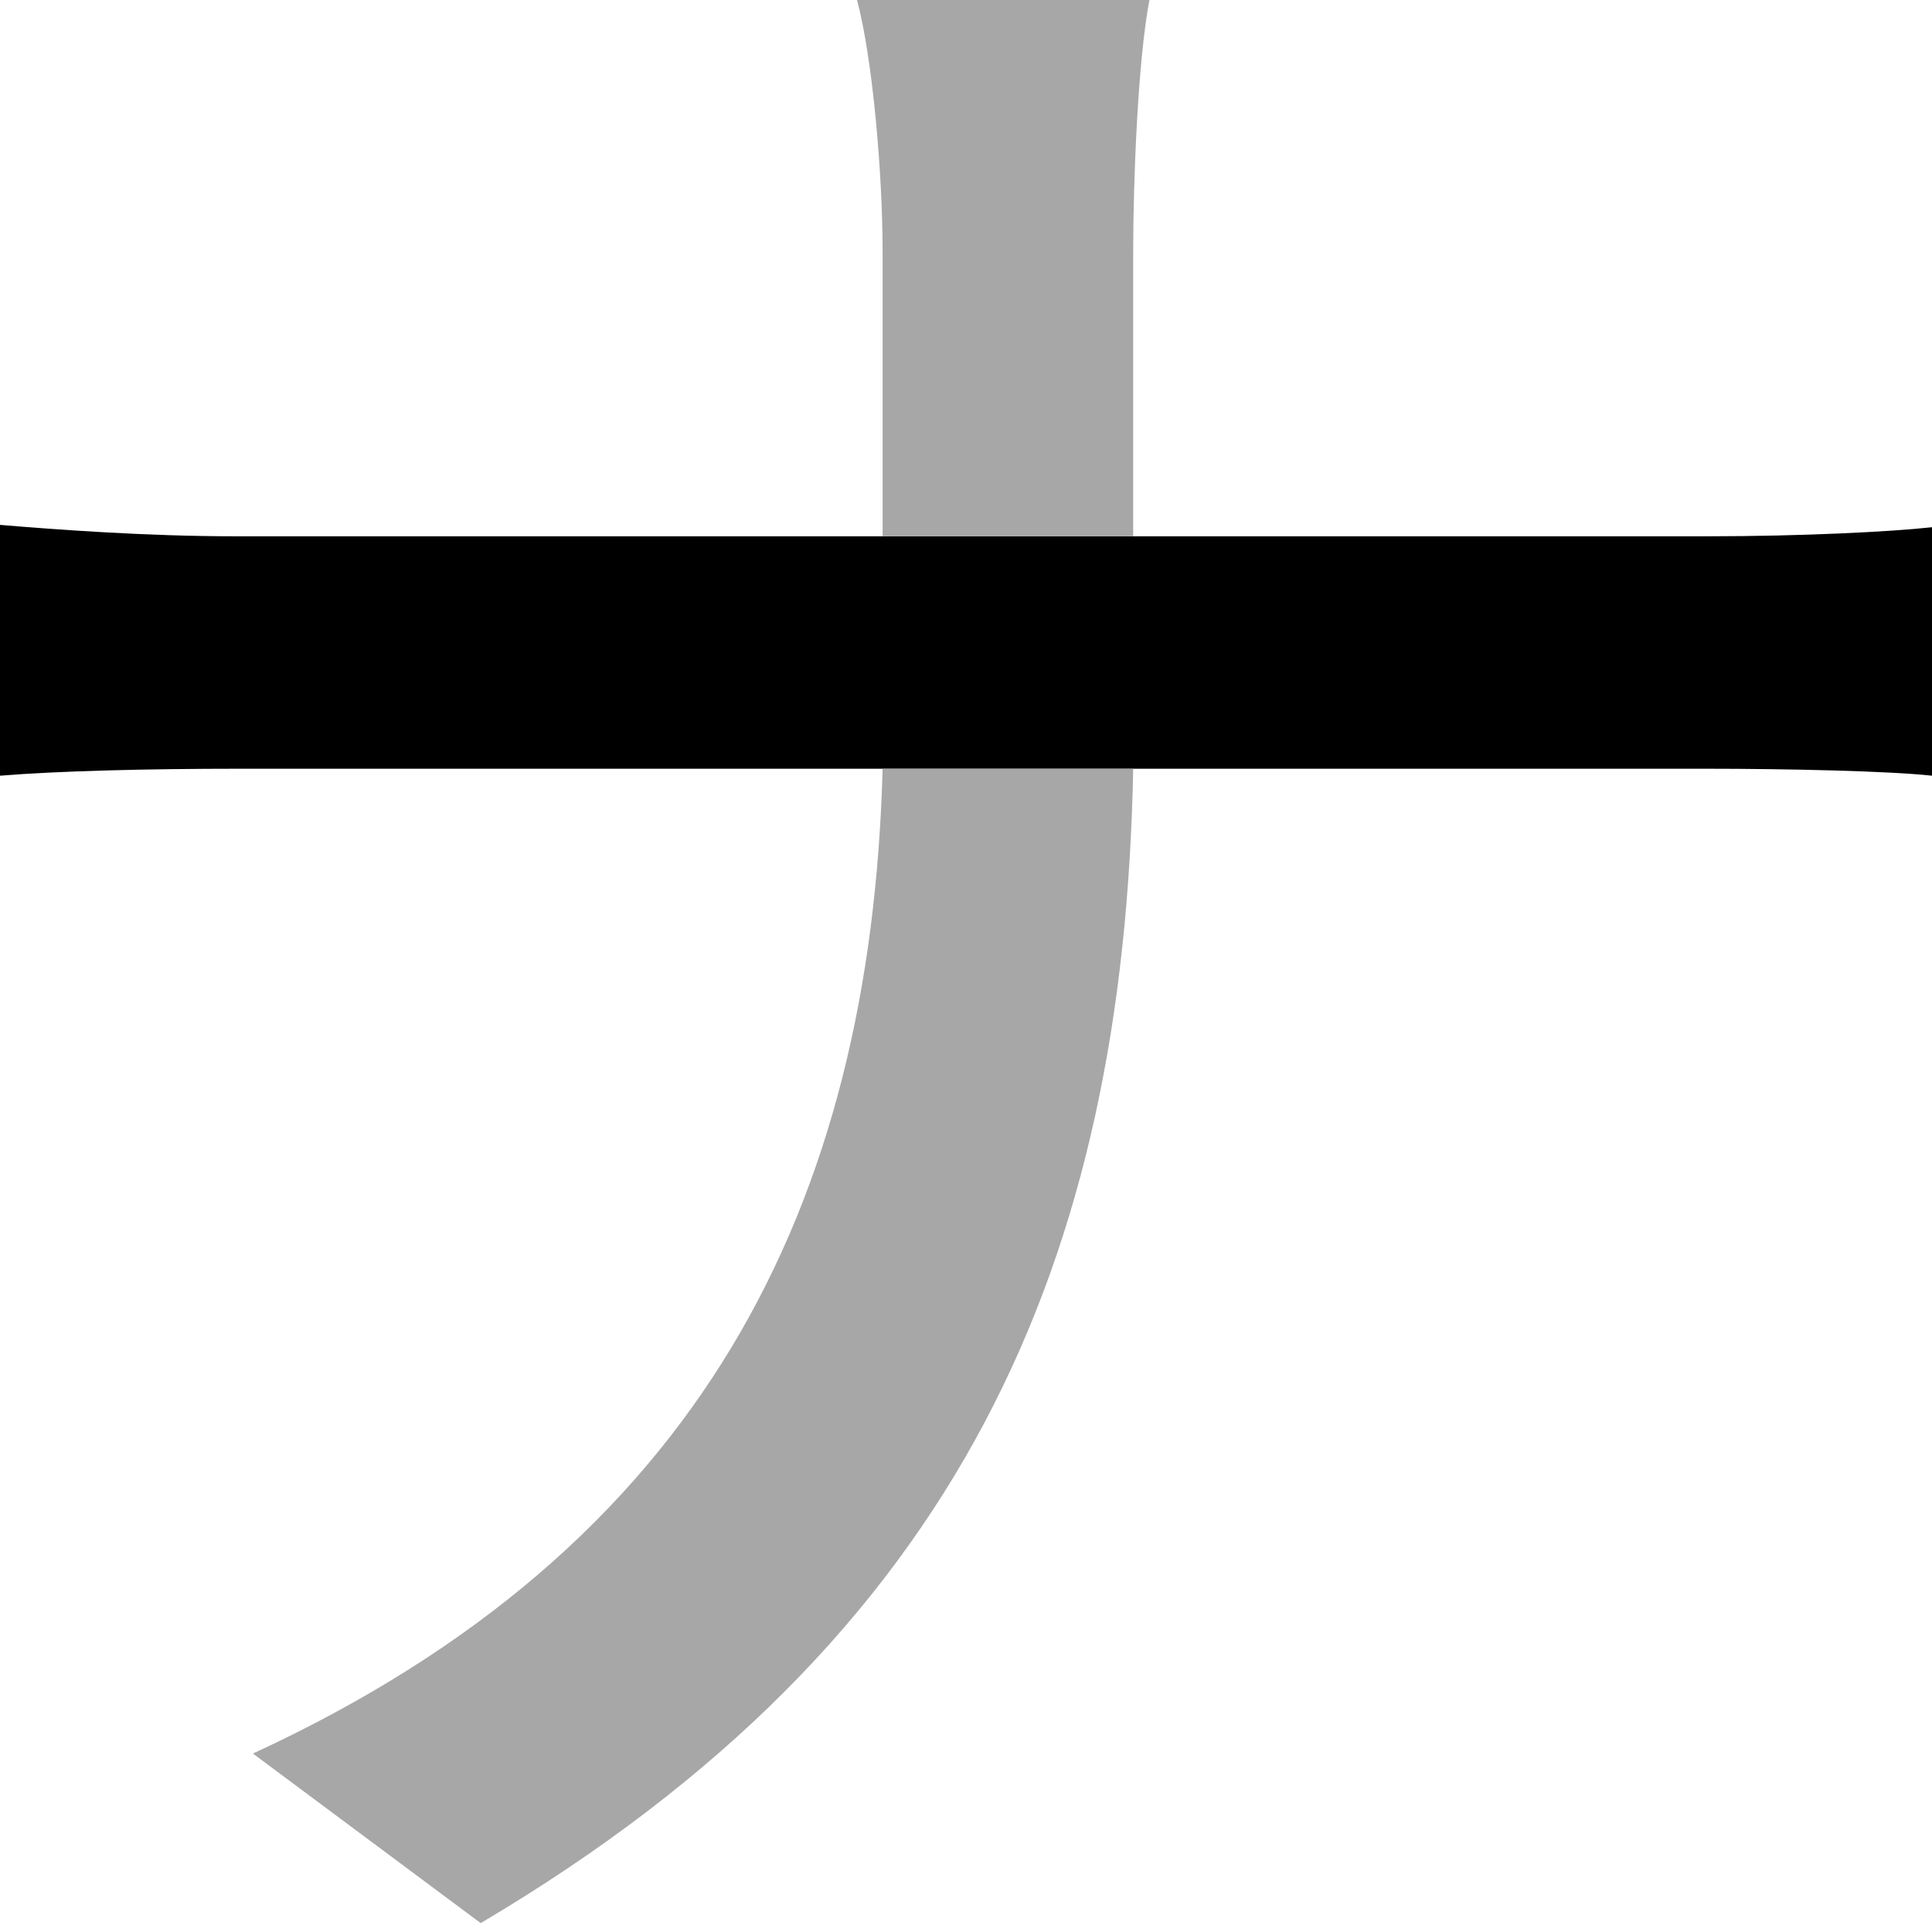 <svg xmlns="http://www.w3.org/2000/svg" viewBox="0 0 407.15 405.2"><defs><style>.cls-1{fill:#a7a7a7;}</style></defs><g id="Layer_2" data-name="Layer 2"><g id="Layer_1-2" data-name="Layer 1"><path d="M360.17,113H49.42C30.83,113,11.74,111.58,0,110.6v52.85c12.23-1,30.83-1.47,50.4-1.47H359.68c17.13,0,38.66.49,47.47,1.47V111.09C398.34,112.07,379.26,113,360.17,113Z"/><path class="cls-1" d="M238.81,162c-2,103.26-35.73,183-137.51,243.22l-48-35.73C147.79,325.92,183.51,254,186,162Z"/><path class="cls-1" d="M242.23,0c-2.44,12.73-3.42,38.17-3.42,52.85V113H186V52.85c0-15.66-2-40.12-5.39-52.85Z"/></g></g></svg>